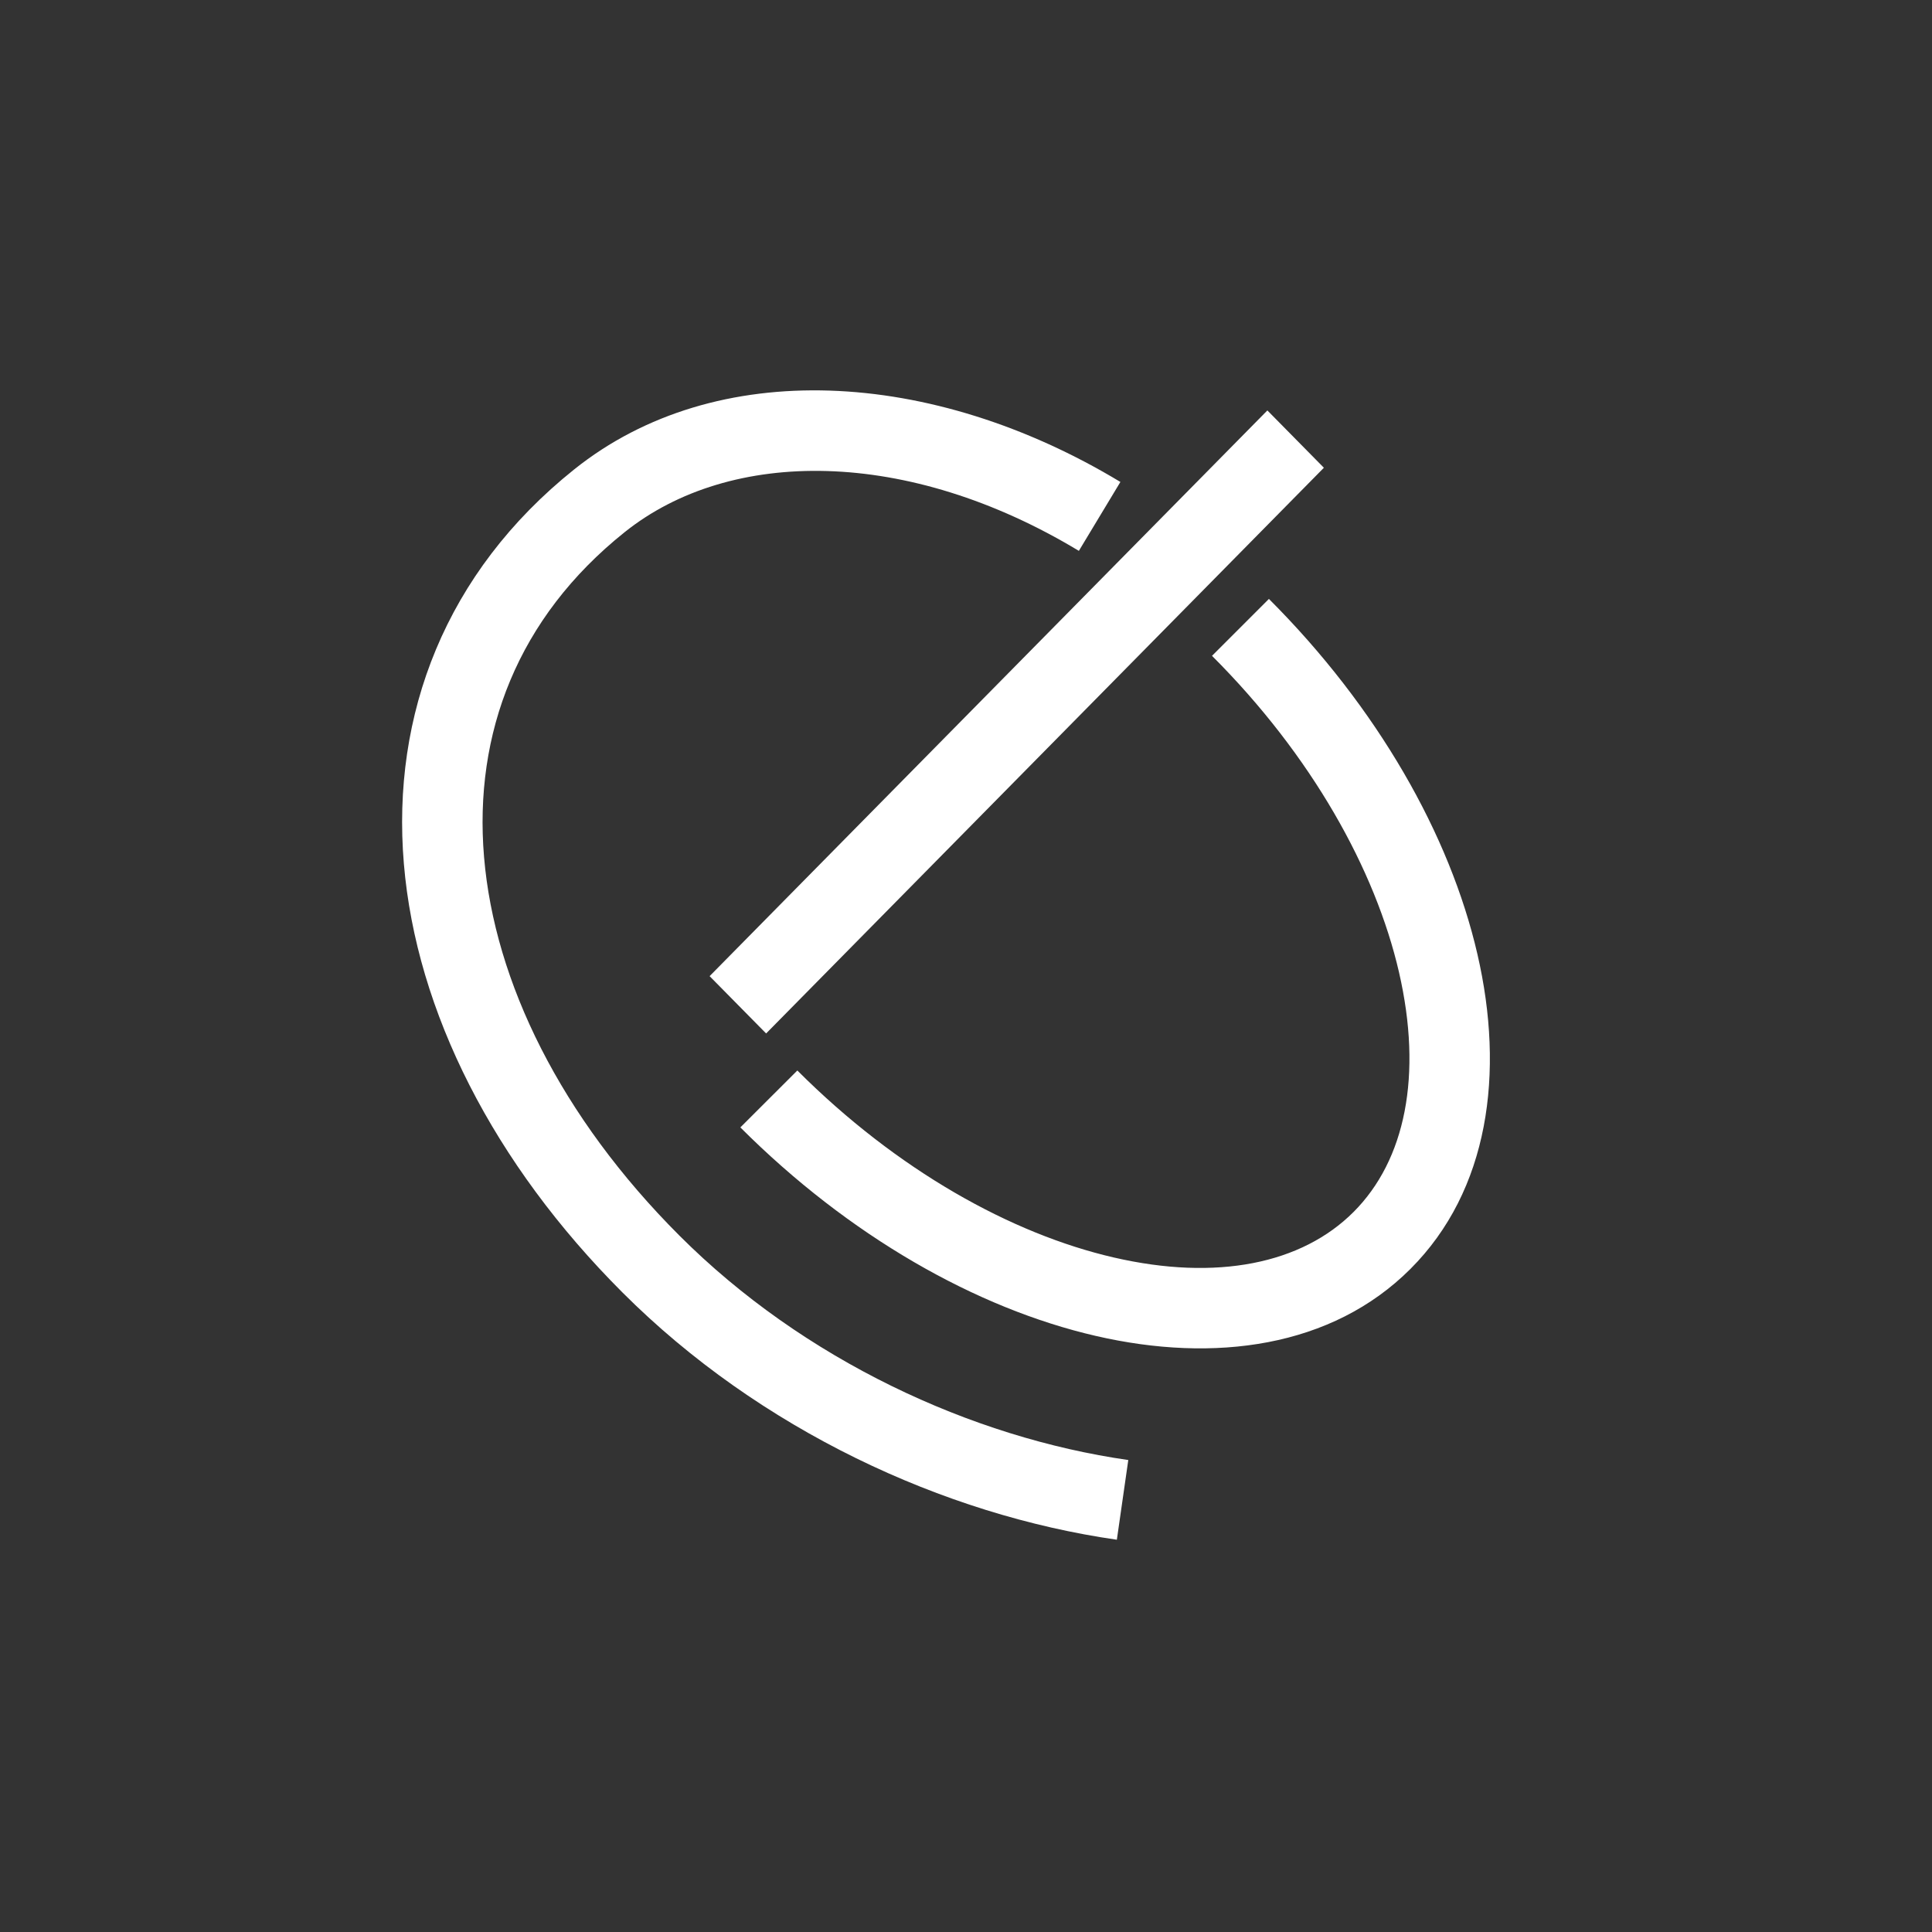 <svg width="24" height="24" viewBox="0 0 24 24" fill="none" xmlns="http://www.w3.org/2000/svg">
<rect x="0" y="0" width="24" height="24" fill="#333333" stroke="none"/>
<path d="M7.446 6.221L7.758 6.612L7.446 6.221ZM15.056 8.147C16.295 9.385 17.085 10.804 17.379 12.078C17.674 13.359 17.457 14.413 16.814 15.056L17.521 15.763C18.496 14.788 18.694 13.328 18.353 11.853C18.011 10.37 17.113 8.79 15.763 7.44L15.056 8.147ZM16.814 15.056C16.171 15.699 15.117 15.917 13.836 15.621C12.562 15.327 11.143 14.537 9.905 13.298L9.197 14.005C10.547 15.355 12.128 16.253 13.611 16.595C15.086 16.936 16.546 16.738 17.521 15.763L16.814 15.056ZM8.44 15.349C6.967 13.876 6.143 12.197 6.013 10.646C5.884 9.112 6.429 7.675 7.758 6.612L7.133 5.831C5.533 7.111 4.861 8.878 5.017 10.73C5.171 12.565 6.132 14.455 7.733 16.056L8.44 15.349ZM14.016 18.137C12.067 17.858 9.982 16.892 8.44 15.349L7.733 16.056C9.436 17.759 11.722 18.819 13.874 19.127L14.016 18.137ZM7.758 6.612C9.073 5.559 11.275 5.56 13.402 6.843L13.918 5.987C11.578 4.575 8.89 4.425 7.133 5.831L7.758 6.612Z" fill="#FFFFFF"/>
<line x1="0.5" y1="-0.5" x2="9.37" y2="-0.5" transform="matrix(0.702 -0.712 0.702 0.712 9.517 12.838)" stroke="#FFFFFF" stroke-linecap="square" stroke-linejoin="bevel"/>
</svg>
